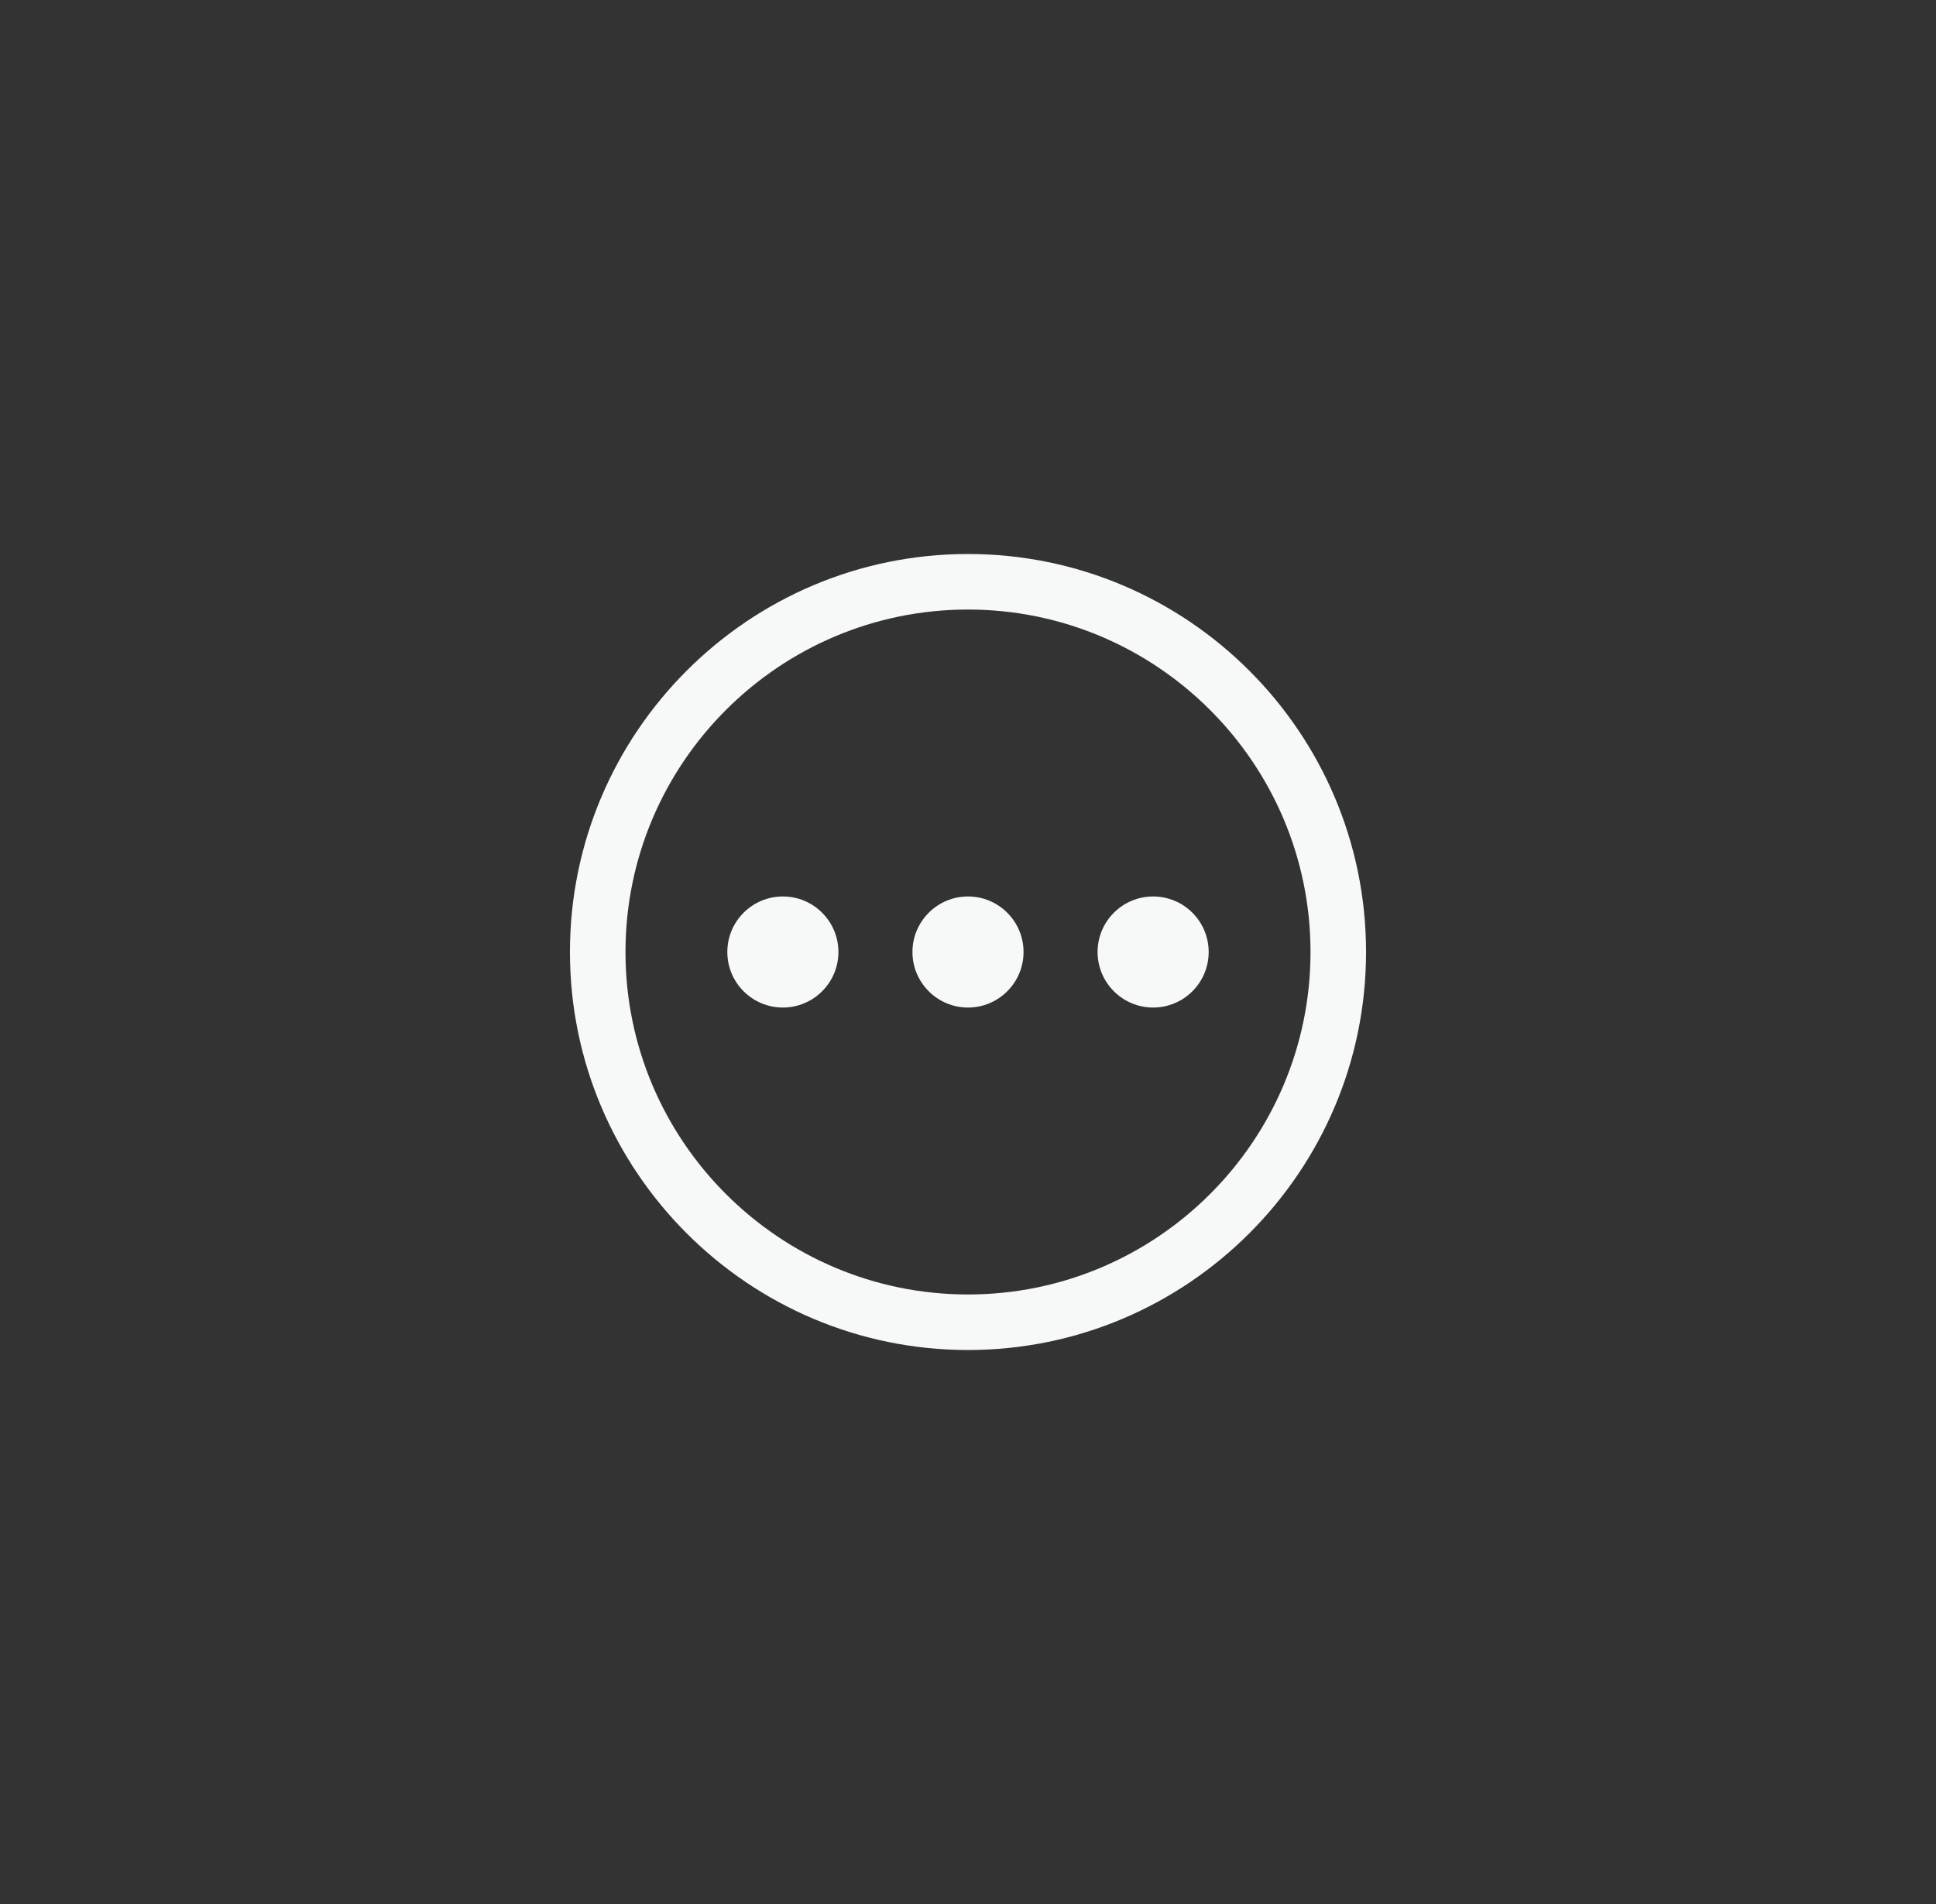 <svg width="61" height="60" viewBox="0 0 61 60" fill="none" xmlns="http://www.w3.org/2000/svg">
<rect x="0" y="0" width="61" height="60" fill="#333333" stroke="none"/>
<path d="M36.333 31.75C37.3 31.75 38.083 30.966 38.083 30C38.083 29.034 37.3 28.25 36.333 28.25C35.367 28.25 34.583 29.034 34.583 30C34.583 30.966 35.367 31.75 36.333 31.75Z" fill="#F7F9F9"/>
<path d="M30.5 31.75C31.466 31.75 32.25 30.966 32.25 30C32.25 29.034 31.466 28.25 30.5 28.25C29.534 28.25 28.75 29.034 28.75 30C28.75 30.966 29.534 31.75 30.5 31.75Z" fill="#F7F9F9"/>
<path d="M24.667 31.75C25.633 31.75 26.417 30.966 26.417 30C26.417 29.034 25.633 28.25 24.667 28.25C23.7 28.25 22.917 29.034 22.917 30C22.917 30.966 23.7 31.75 24.667 31.75Z" fill="#F7F9F9"/>
<path d="M30.5 42.542C23.584 42.542 17.958 36.916 17.958 30C17.958 23.084 23.584 17.458 30.5 17.458C37.416 17.458 43.042 23.084 43.042 30C43.042 36.916 37.416 42.542 30.5 42.542ZM30.5 19.208C24.55 19.208 19.708 24.05 19.708 30C19.708 35.95 24.55 40.792 30.5 40.792C36.45 40.792 41.292 35.95 41.292 30C41.292 24.05 36.45 19.208 30.5 19.208Z" fill="#F7F9F9"/>
</svg>
